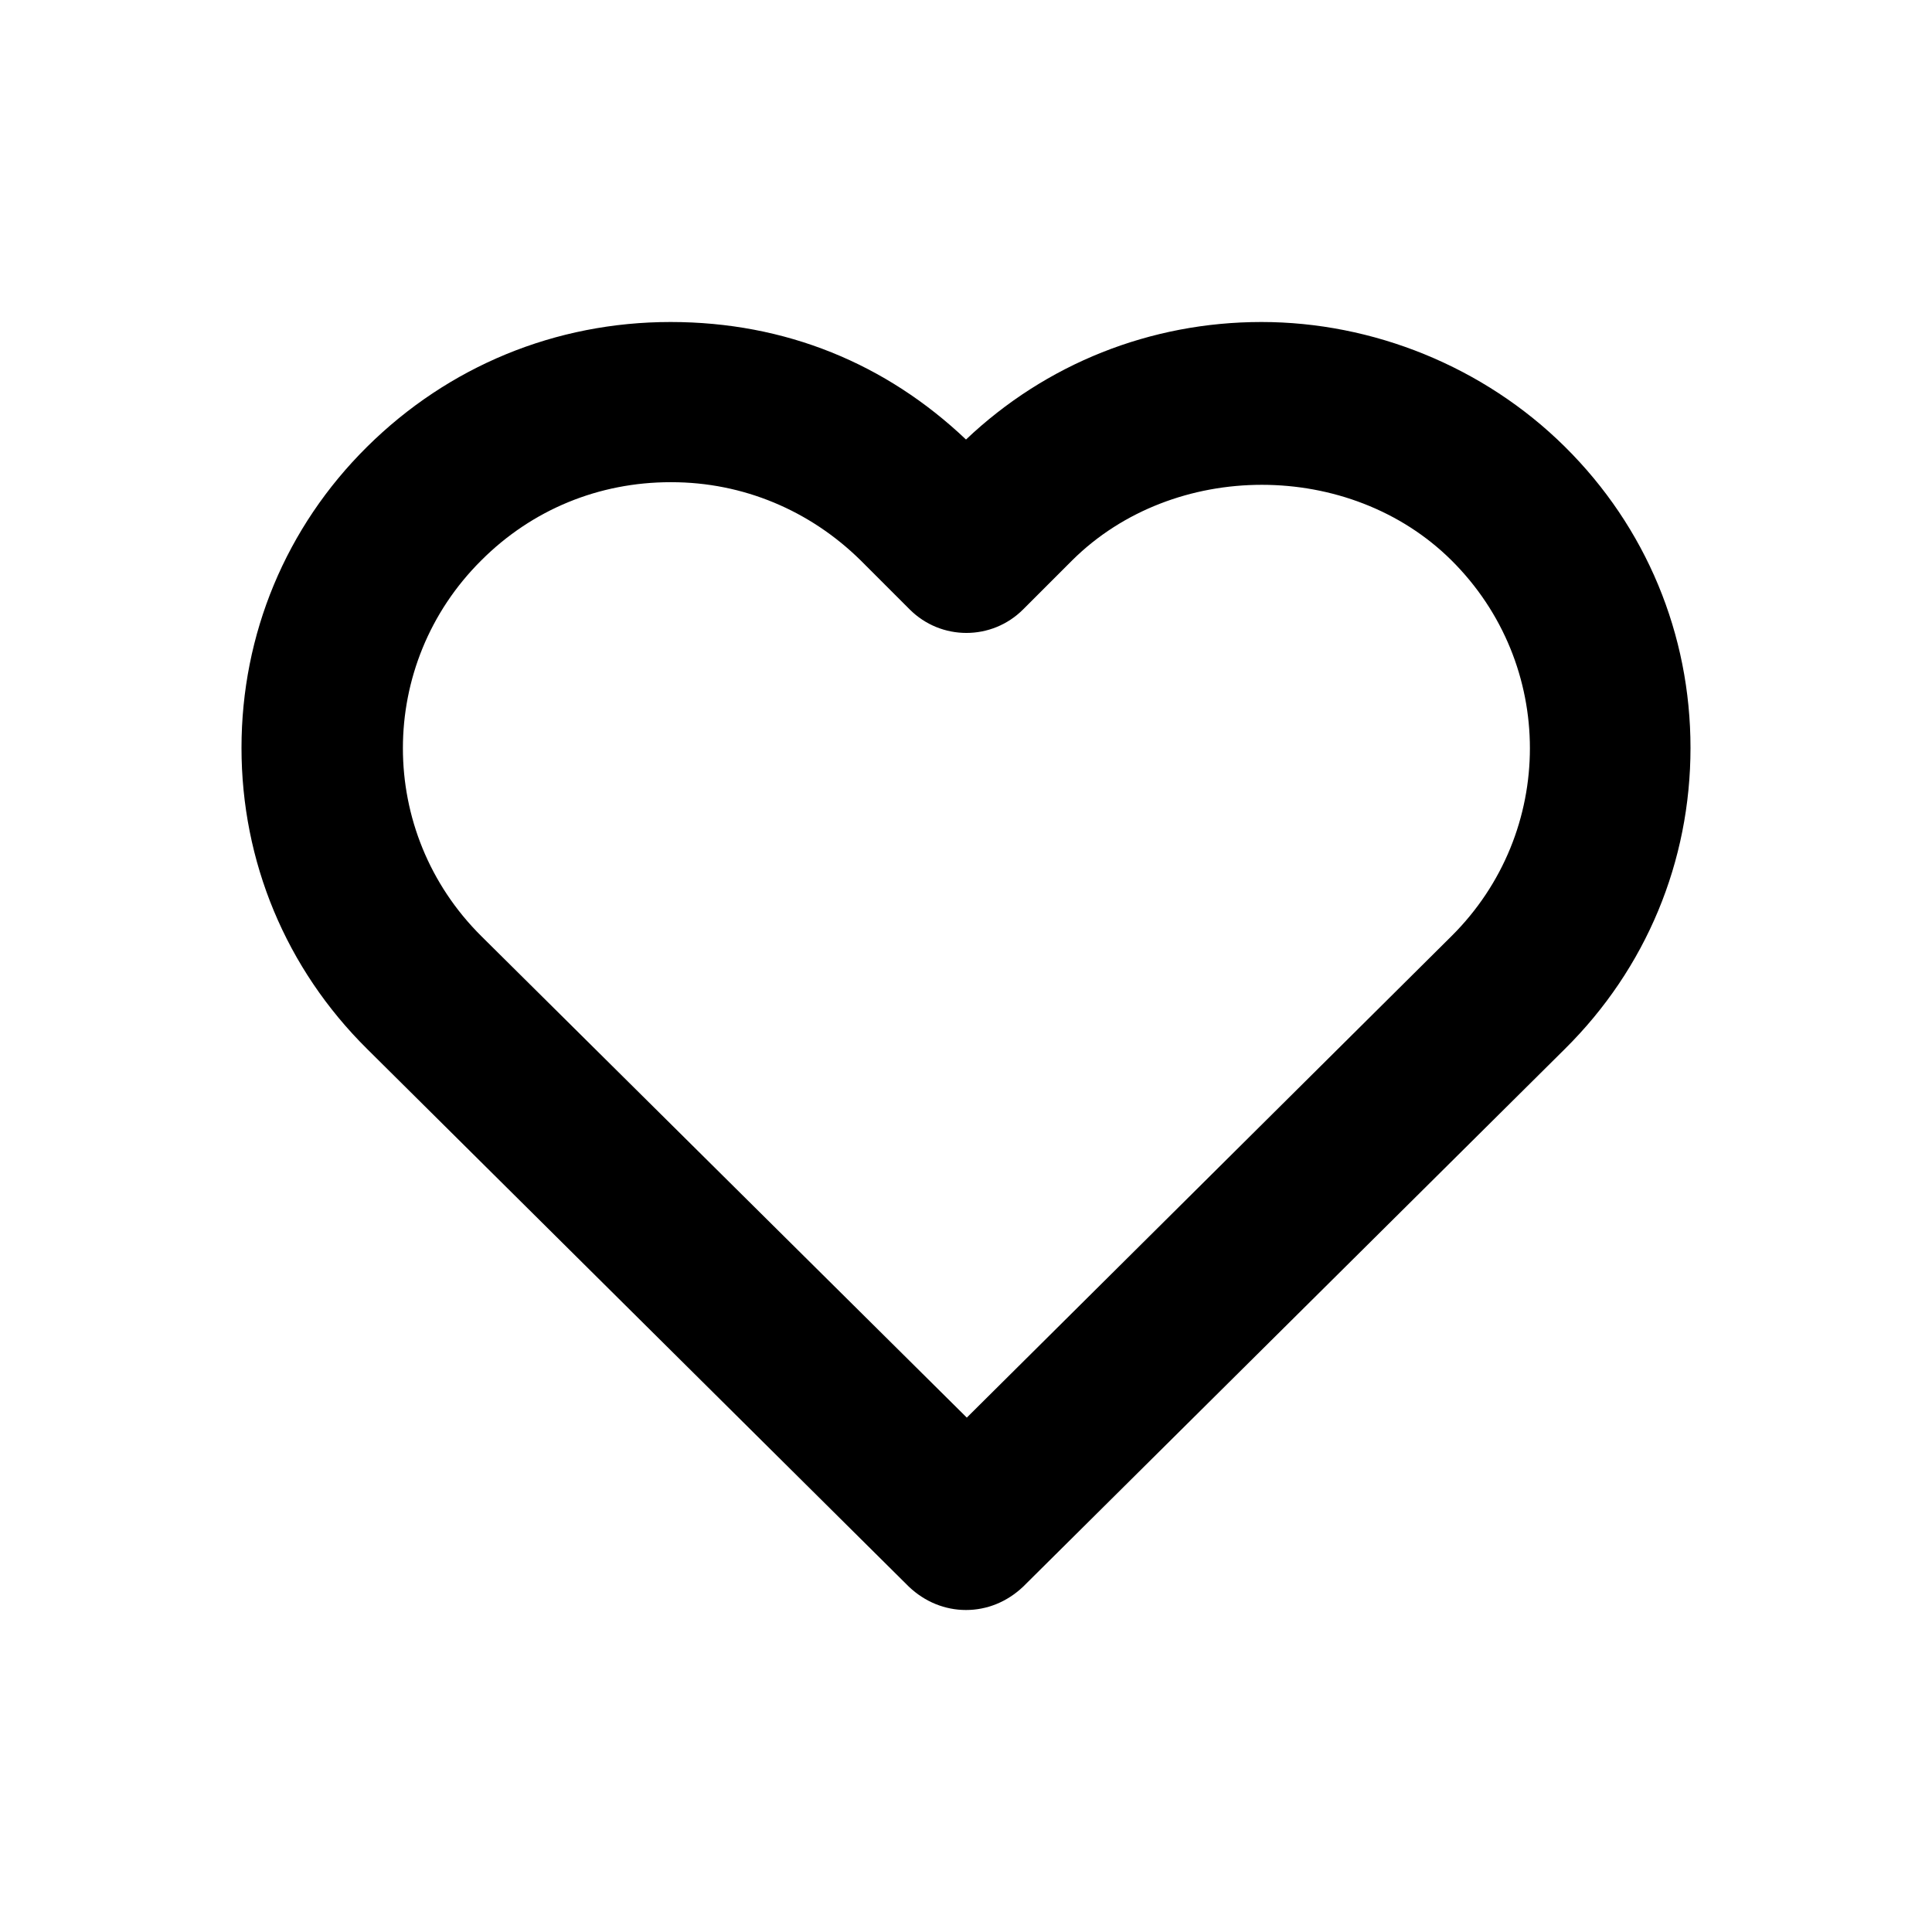<svg width="24" height="24" viewBox="0 0 24 24" fill="none" xmlns="http://www.w3.org/2000/svg">
<g clip-path="url(#clip0_318_6949)">
<path d="M12 20C11.74 20 11.49 19.9 11.29 19.71L4.56 13.03C3.55 12.03 3 10.7 3 9.29C3 7.88 3.55 6.55 4.56 5.55C5.57 4.55 6.9 4 8.33 4C9.76 4 11.01 4.52 12 5.46C12.99 4.52 14.29 4 15.67 4C17.05 4 18.43 4.55 19.44 5.55C20.45 6.55 21 7.88 21 9.29C21 10.7 20.45 12.03 19.44 13.03L12.71 19.71C12.51 19.9 12.26 20 12 20ZM8.33 5.99C7.44 5.99 6.61 6.33 5.98 6.96C4.68 8.25 4.68 10.34 5.98 11.63L12.01 17.61L18.03 11.63C19.33 10.34 19.33 8.25 18.03 6.96C16.77 5.71 14.58 5.71 13.32 6.96L12.71 7.57C12.32 7.96 11.69 7.96 11.3 7.57L10.69 6.96C10.06 6.34 9.23 5.99 8.34 5.99H8.33Z" fill="currentColor"/>
</g>
<defs>
<clipPath id="clip0_318_6949">
<rect width="18" height="16" fill="white" transform="translate(3 4)"/>
</clipPath>
</defs>
</svg>
